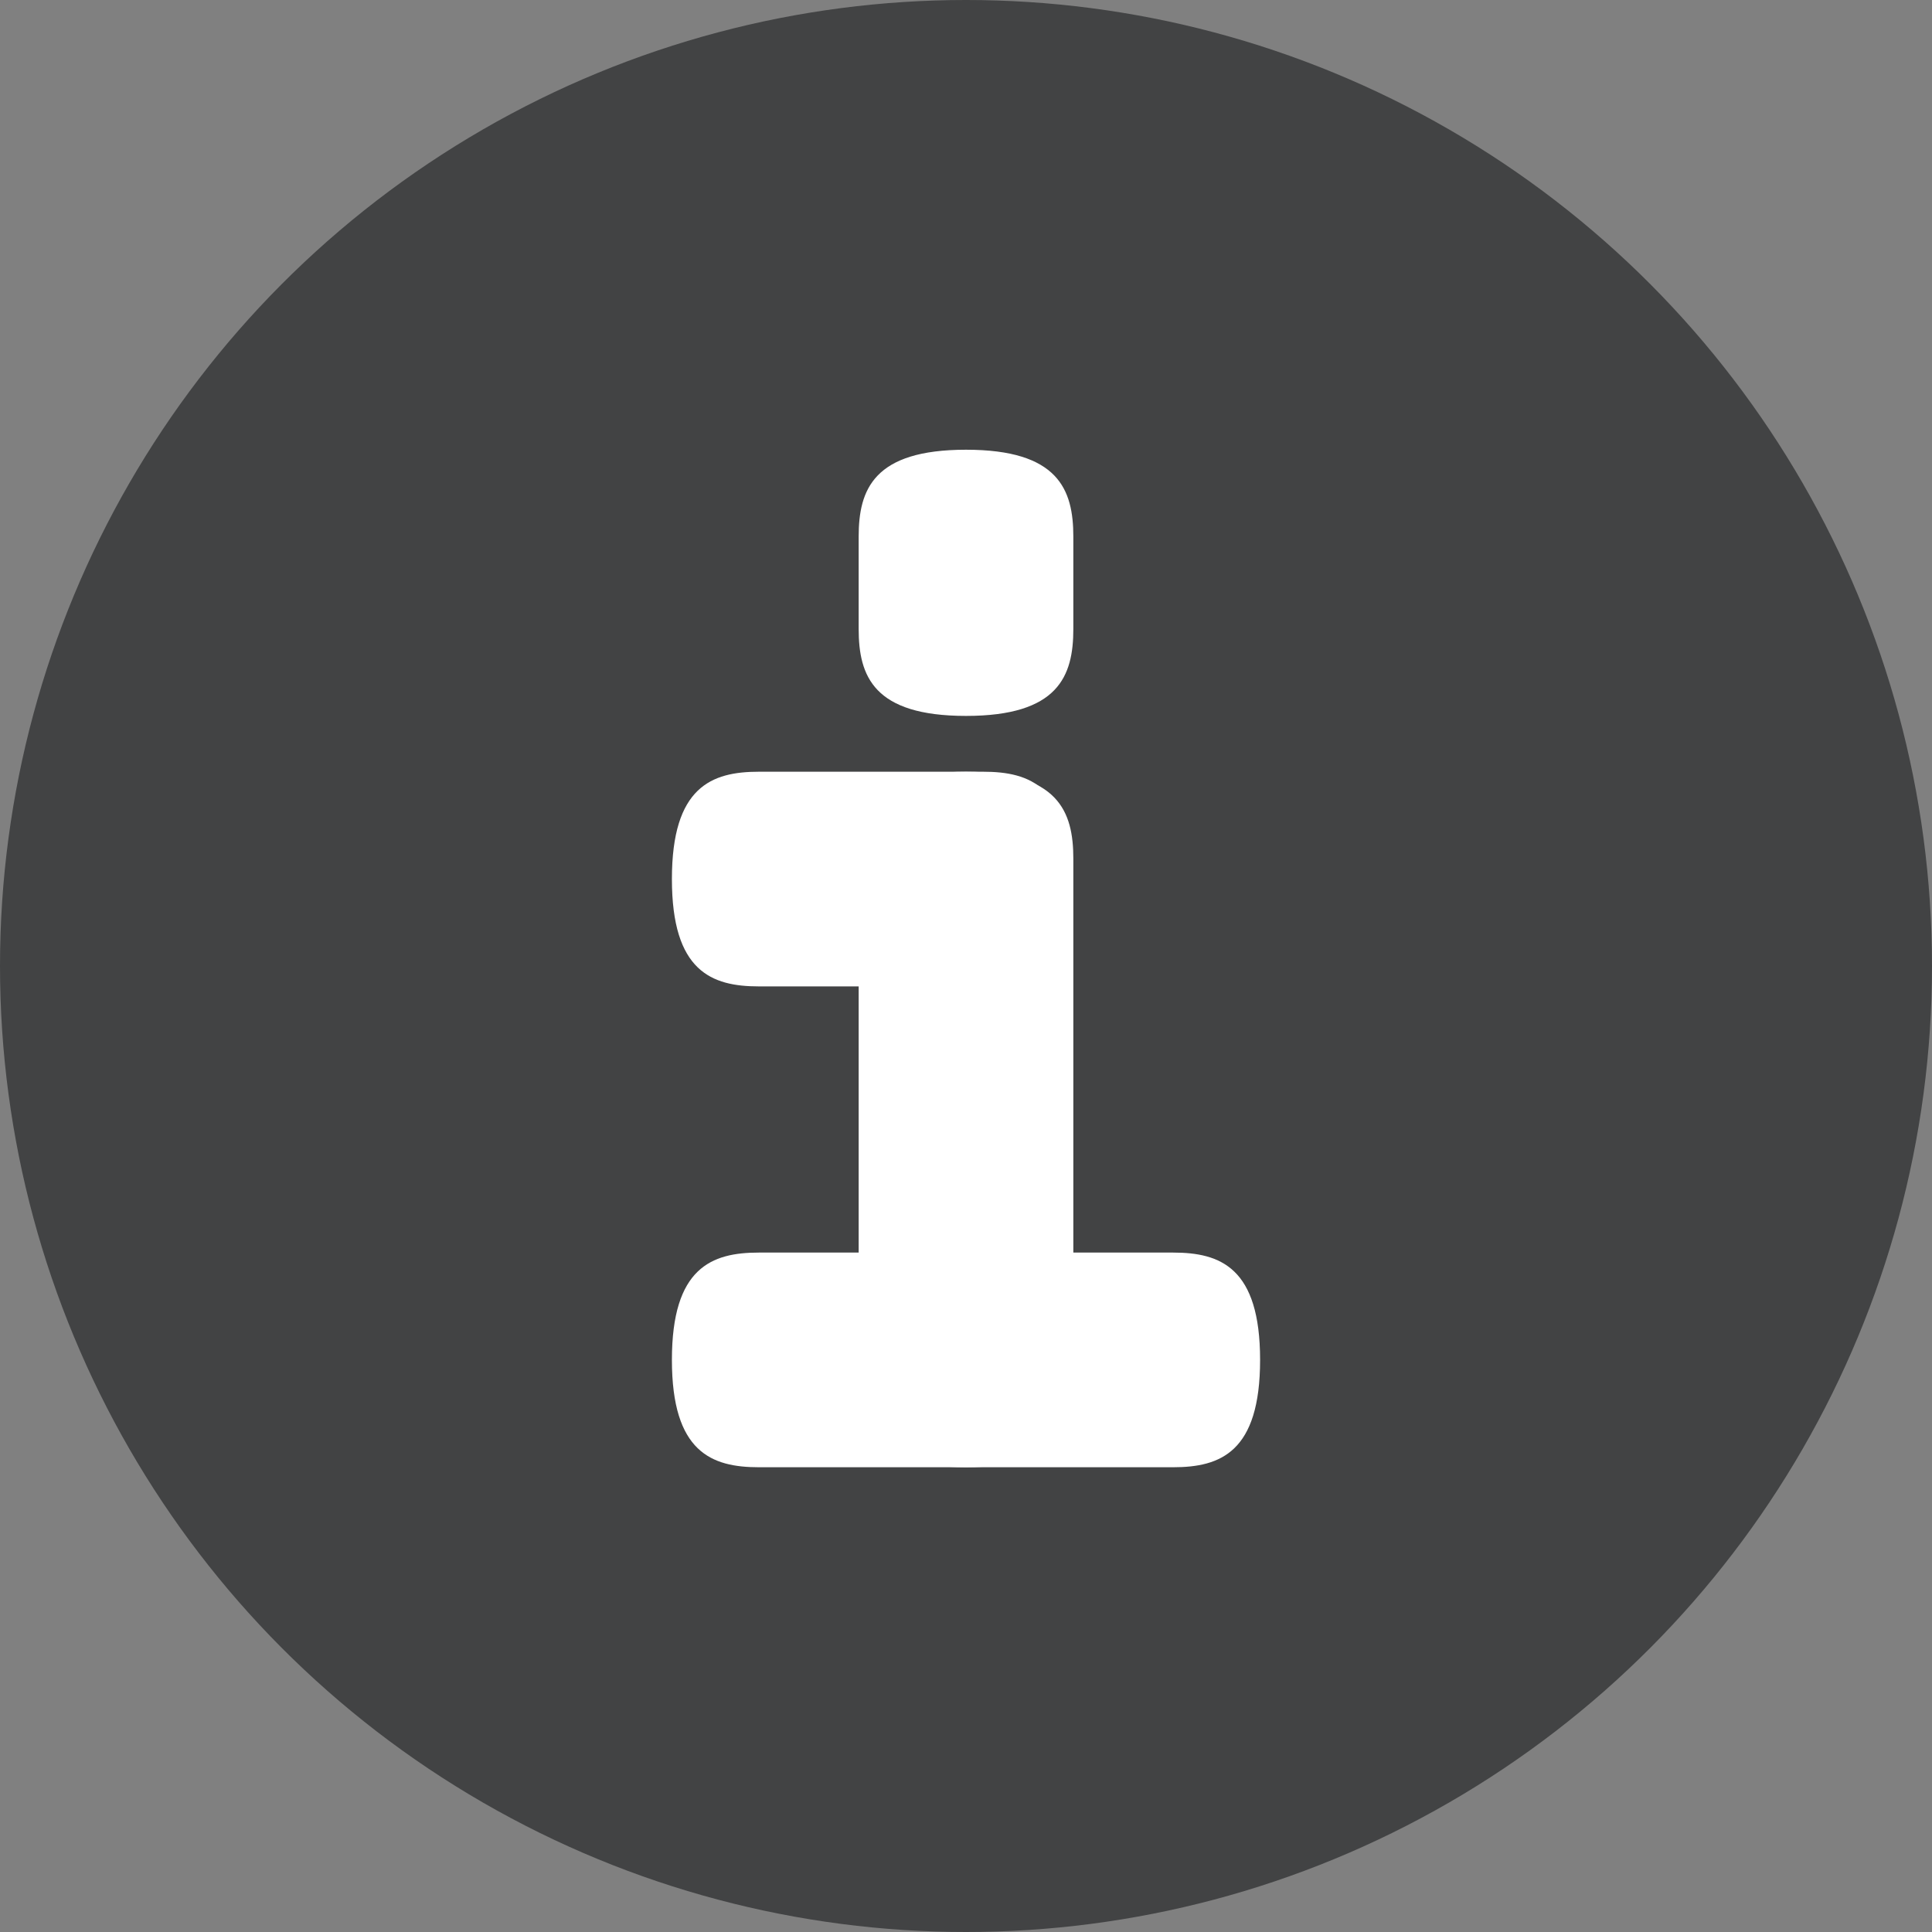 <svg xmlns="http://www.w3.org/2000/svg" viewBox="0 0 18 18">
<rect x="0" y="0" width="18" height="18" fill="#808080" stroke="none"/>
<defs>
<style>.a{fill:#424344;}.b{fill:#ffffff;}</style>
</defs>
<title>more info</title>
<circle class="a" cx="9" cy="9" r="9"/>
<path class="b" d="M29.84,151.33c0-.44.14-0.81,1-0.81s1,0.37,1,.81v4.86c0,0.44-.14.81-1,0.81s-1-.37-1-0.81v-4.86Z" transform="translate(-21.84 -143.33)"/><path class="b" d="M28.91,157c-0.44,0-.81-0.14-0.81-1s0.37-1,.81-1h3.86c0.44,0,.81.14,0.81,1s-0.37,1-.81,1H28.91Z" transform="translate(-21.84 -143.33)"/><path class="b" d="M28.91,152.52c-0.44,0-.81-0.14-0.81-1s0.37-1,.81-1H31c0.44,0,.81.14,0.81,1s-0.37,1-.81,1H28.91Z" transform="translate(-21.84 -143.33)"/><path class="b" d="M29.84,148.33c0-.44.14-0.81,1-0.81s1,0.37,1,.81v0.86c0,0.44-.14.81-1,0.81s-1-.37-1-0.81v-0.86Z" transform="translate(-21.84 -143.33)"/>
</svg>